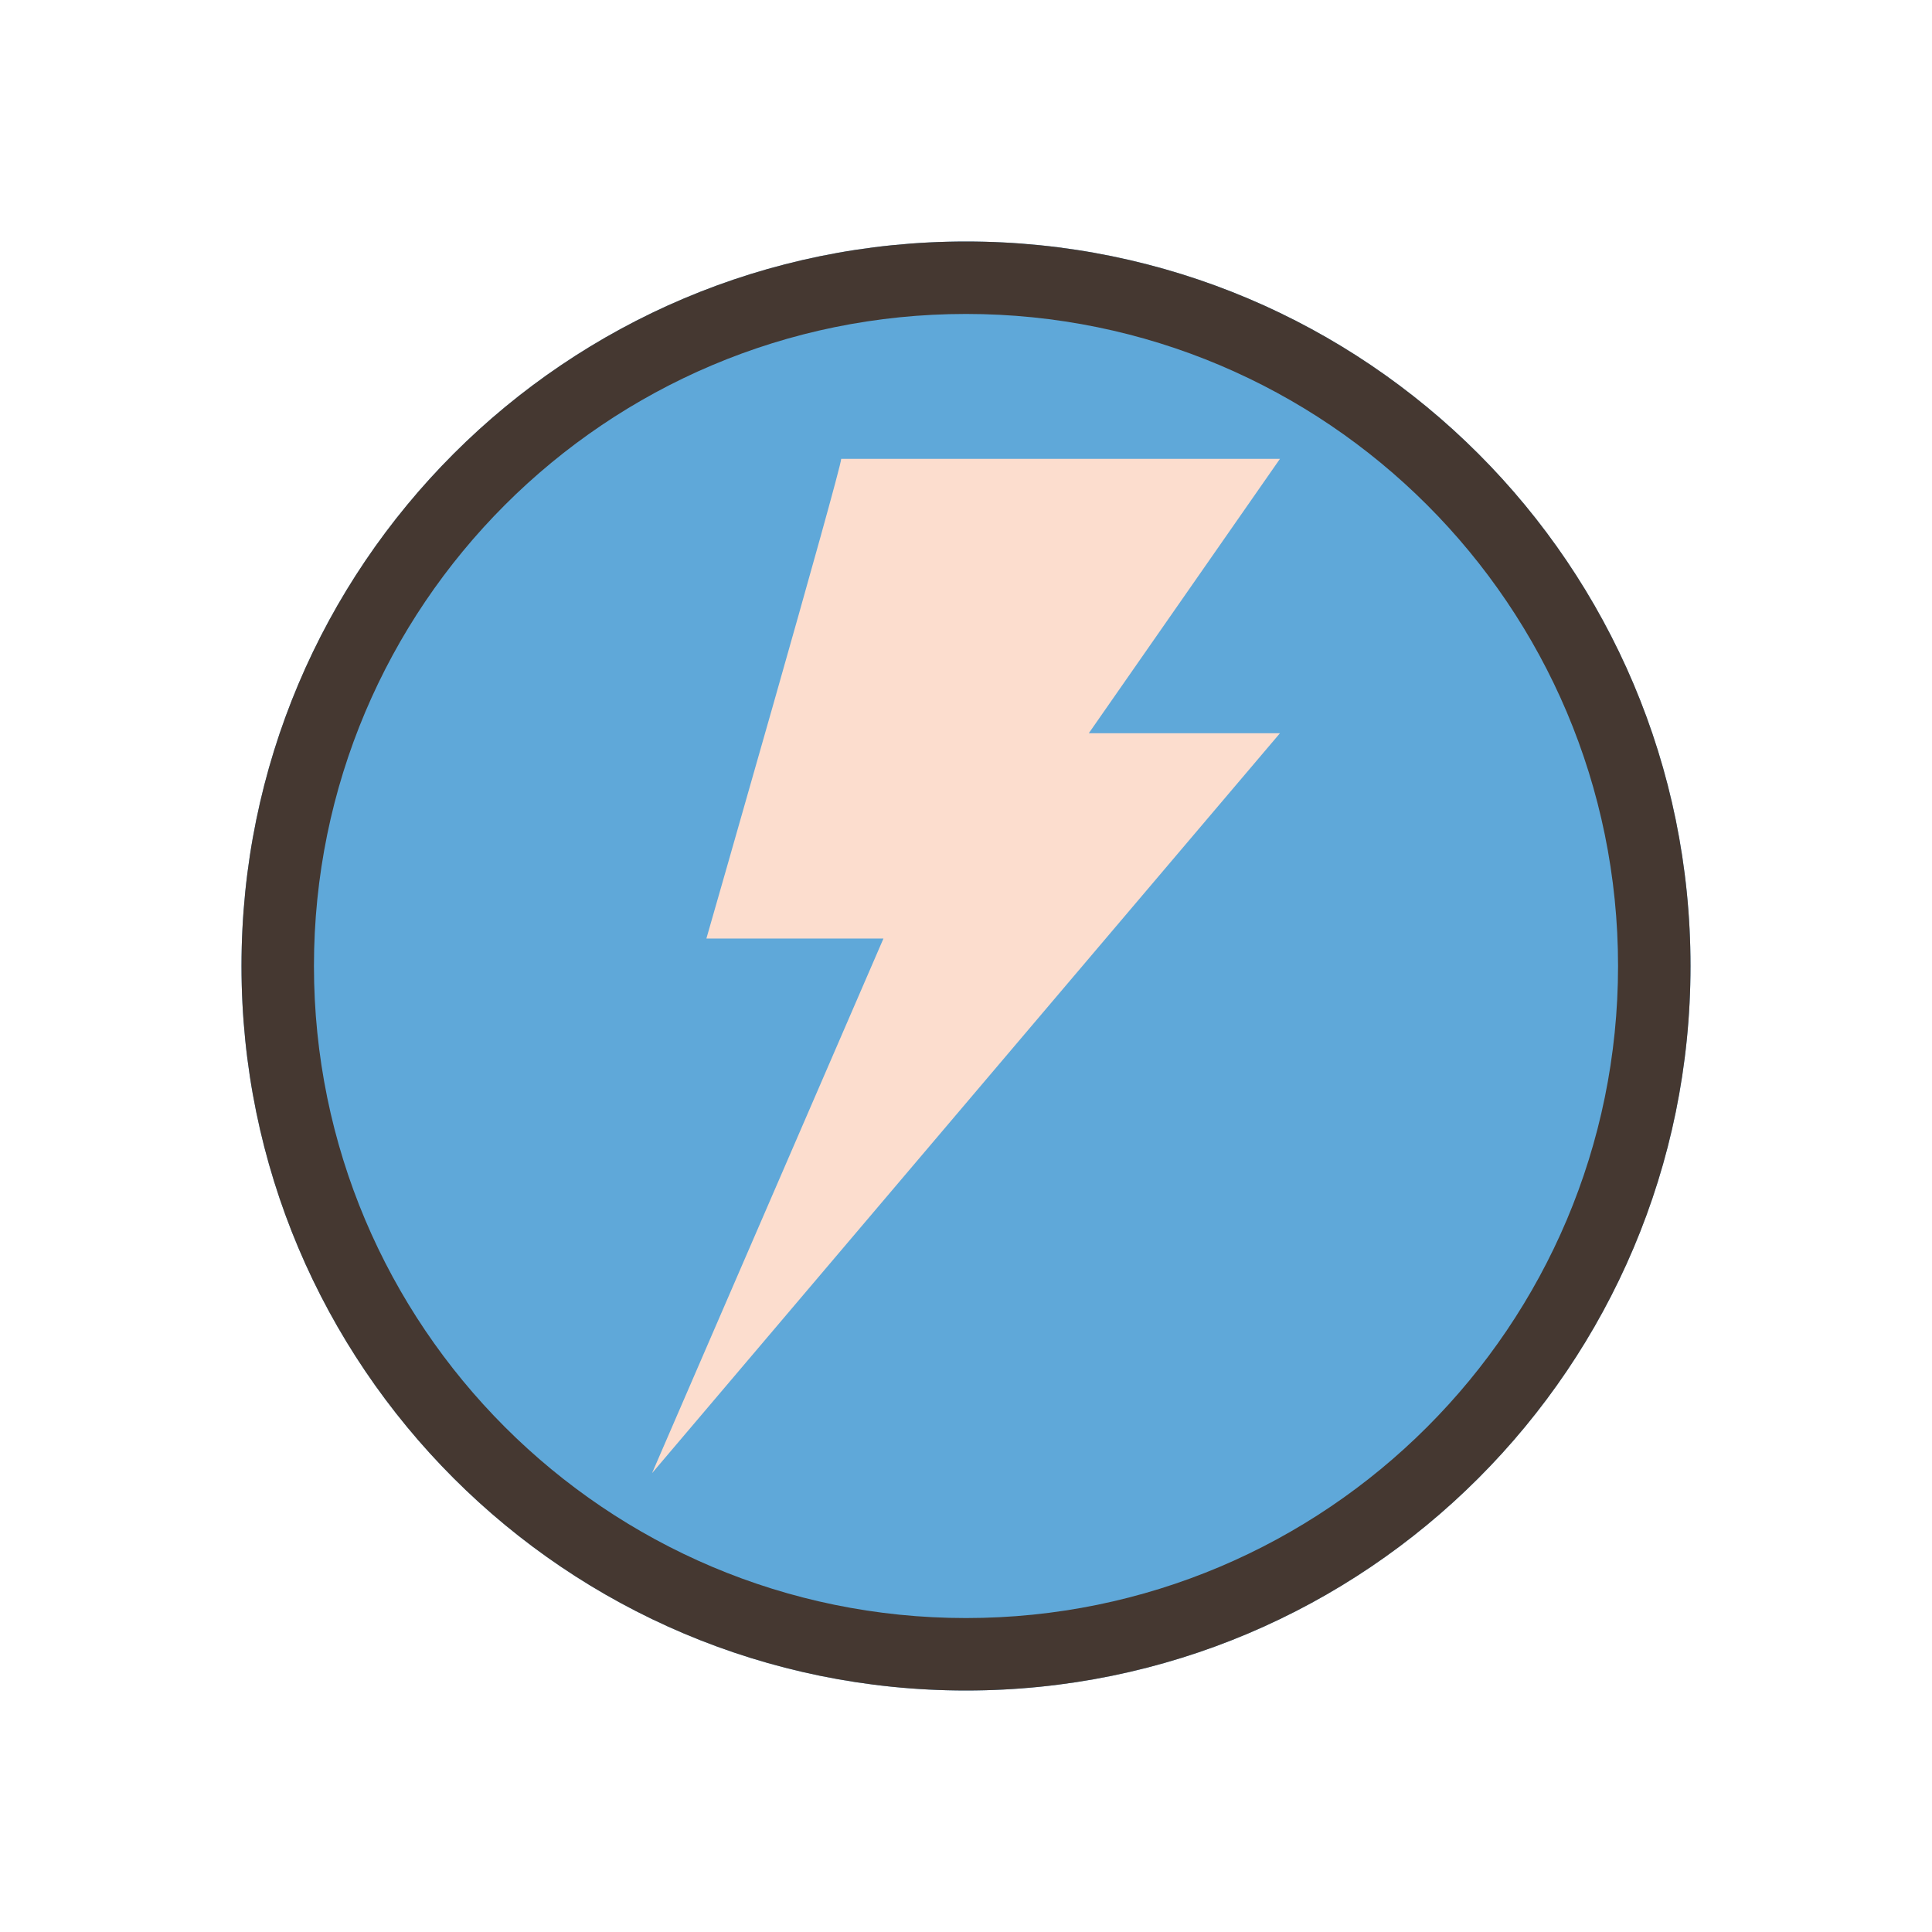 <svg width="48" height="48" viewBox="0 0 48 48" fill="none" xmlns="http://www.w3.org/2000/svg">
<path d="M42 24C42 33.941 33.941 42 24 42C14.059 42 6 33.941 6 24C6 14.059 14.059 6 24 6C33.941 6 42 14.059 42 24Z" fill="#5FA8D9"/>
<path fill-rule="evenodd" clip-rule="evenodd" d="M24 40.2C32.947 40.2 40.2 32.947 40.2 24C40.2 15.053 32.947 7.8 24 7.8C15.053 7.8 7.8 15.053 7.8 24C7.8 32.947 15.053 40.2 24 40.2ZM24 42C33.941 42 42 33.941 42 24C42 14.059 33.941 6 24 6C14.059 6 6 14.059 6 24C6 33.941 14.059 42 24 42Z" fill="#453831"/>
<path d="M20.899 11.4C20.899 11.661 17.55 23.318 17.55 23.318H21.949L16.2 36.6L31.8 18.217H27.051L31.8 11.4H20.899Z" fill="#FCDDCE"/>
</svg>
